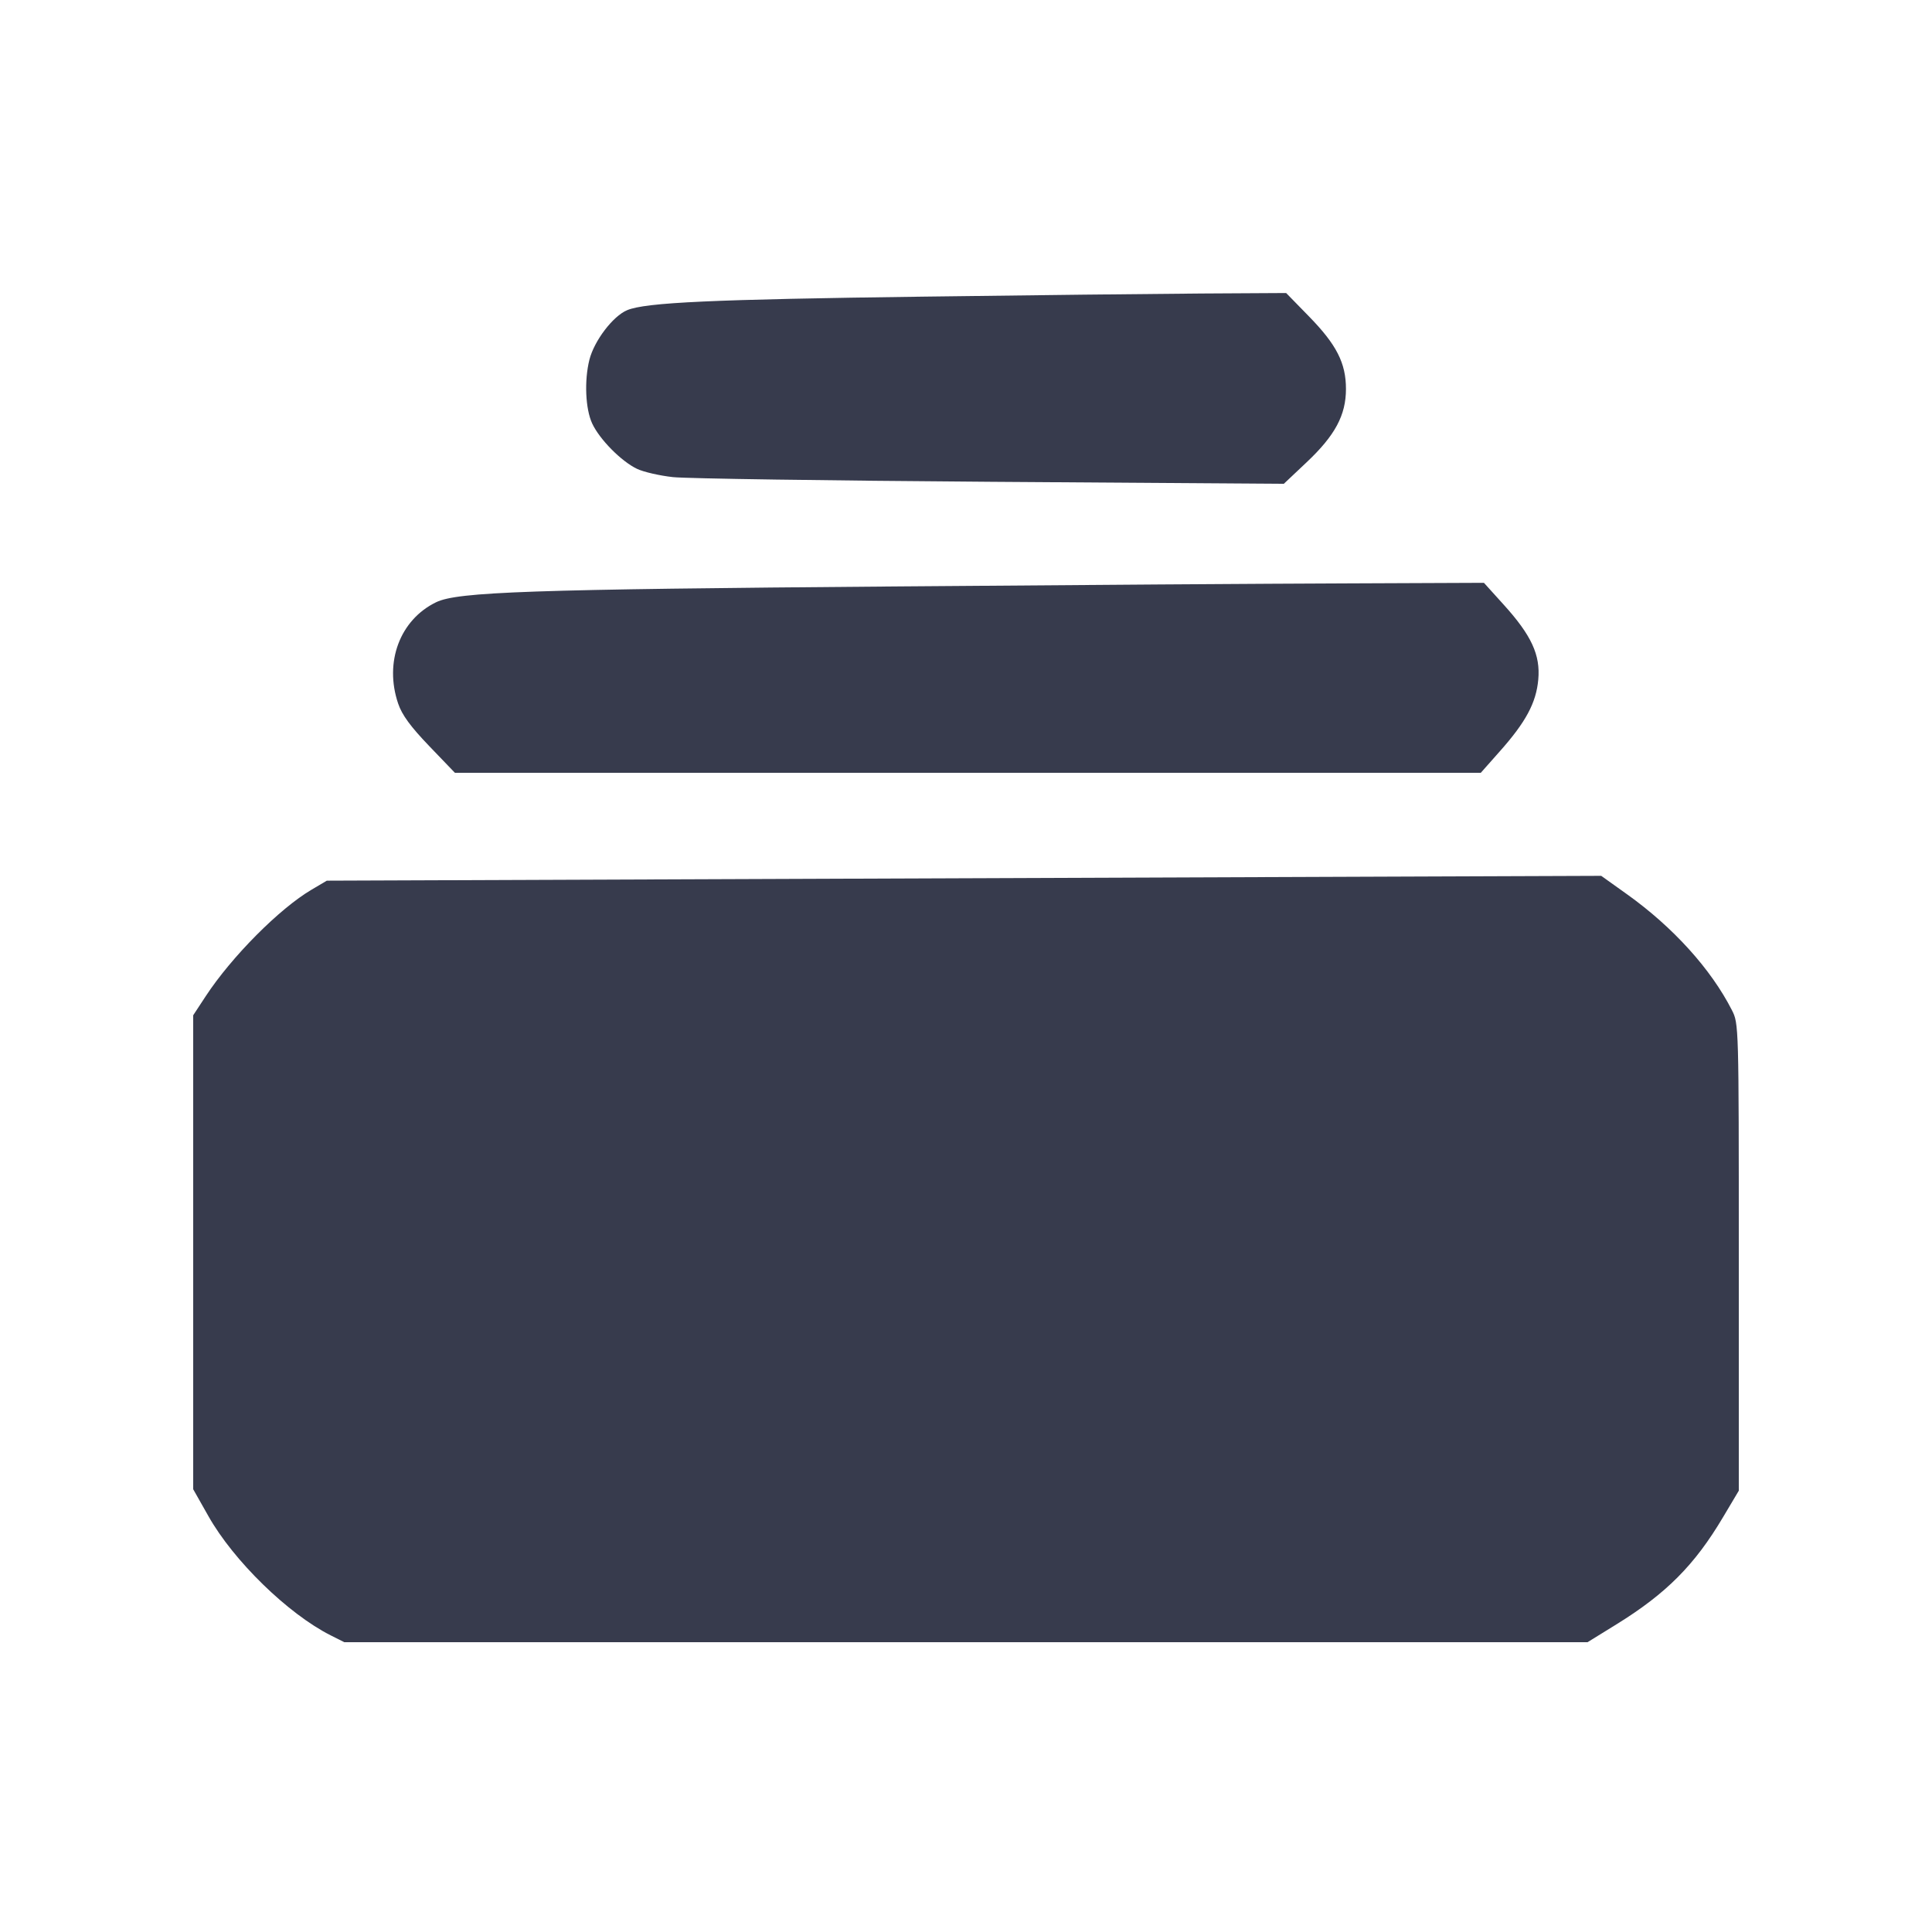 <svg width="24" height="24" viewBox="0 0 24 24" fill="none" xmlns="http://www.w3.org/2000/svg"><path d="M11.460 3.685 C 8.856 3.719,8.019 3.757,7.791 3.853 C 7.615 3.926,7.382 4.232,7.322 4.468 C 7.257 4.727,7.272 5.079,7.356 5.260 C 7.448 5.458,7.718 5.731,7.913 5.824 C 7.994 5.863,8.195 5.909,8.360 5.927 C 8.525 5.945,10.300 5.971,12.304 5.985 L 15.948 6.010 16.232 5.742 C 16.585 5.409,16.720 5.157,16.720 4.832 C 16.720 4.510,16.603 4.281,16.260 3.930 L 15.977 3.640 14.919 3.646 C 14.336 3.650,12.780 3.667,11.460 3.685 M11.120 7.285 C 6.571 7.321,5.685 7.352,5.418 7.481 C 4.968 7.699,4.771 8.225,4.946 8.740 C 4.994 8.882,5.100 9.026,5.332 9.268 L 5.651 9.600 12.023 9.600 L 18.395 9.600 18.627 9.338 C 18.954 8.971,19.083 8.731,19.109 8.442 C 19.137 8.136,19.024 7.892,18.678 7.510 L 18.434 7.240 16.747 7.247 C 15.819 7.250,13.287 7.267,11.120 7.285 M9.820 10.918 L 4.060 10.940 3.872 11.051 C 3.473 11.285,2.877 11.885,2.555 12.376 L 2.400 12.612 2.400 15.556 L 2.400 18.500 2.589 18.834 C 2.902 19.389,3.578 20.048,4.108 20.315 L 4.277 20.400 11.999 20.400 L 19.721 20.400 20.082 20.177 C 20.699 19.795,21.051 19.442,21.403 18.849 L 21.600 18.518 21.600 15.617 C 21.600 12.732,21.600 12.716,21.514 12.548 C 21.255 12.039,20.785 11.519,20.213 11.110 L 19.891 10.880 17.736 10.888 C 16.550 10.892,12.988 10.906,9.820 10.918 " fill="#373B4D" stroke="none" fill-rule="evenodd"></path></svg>